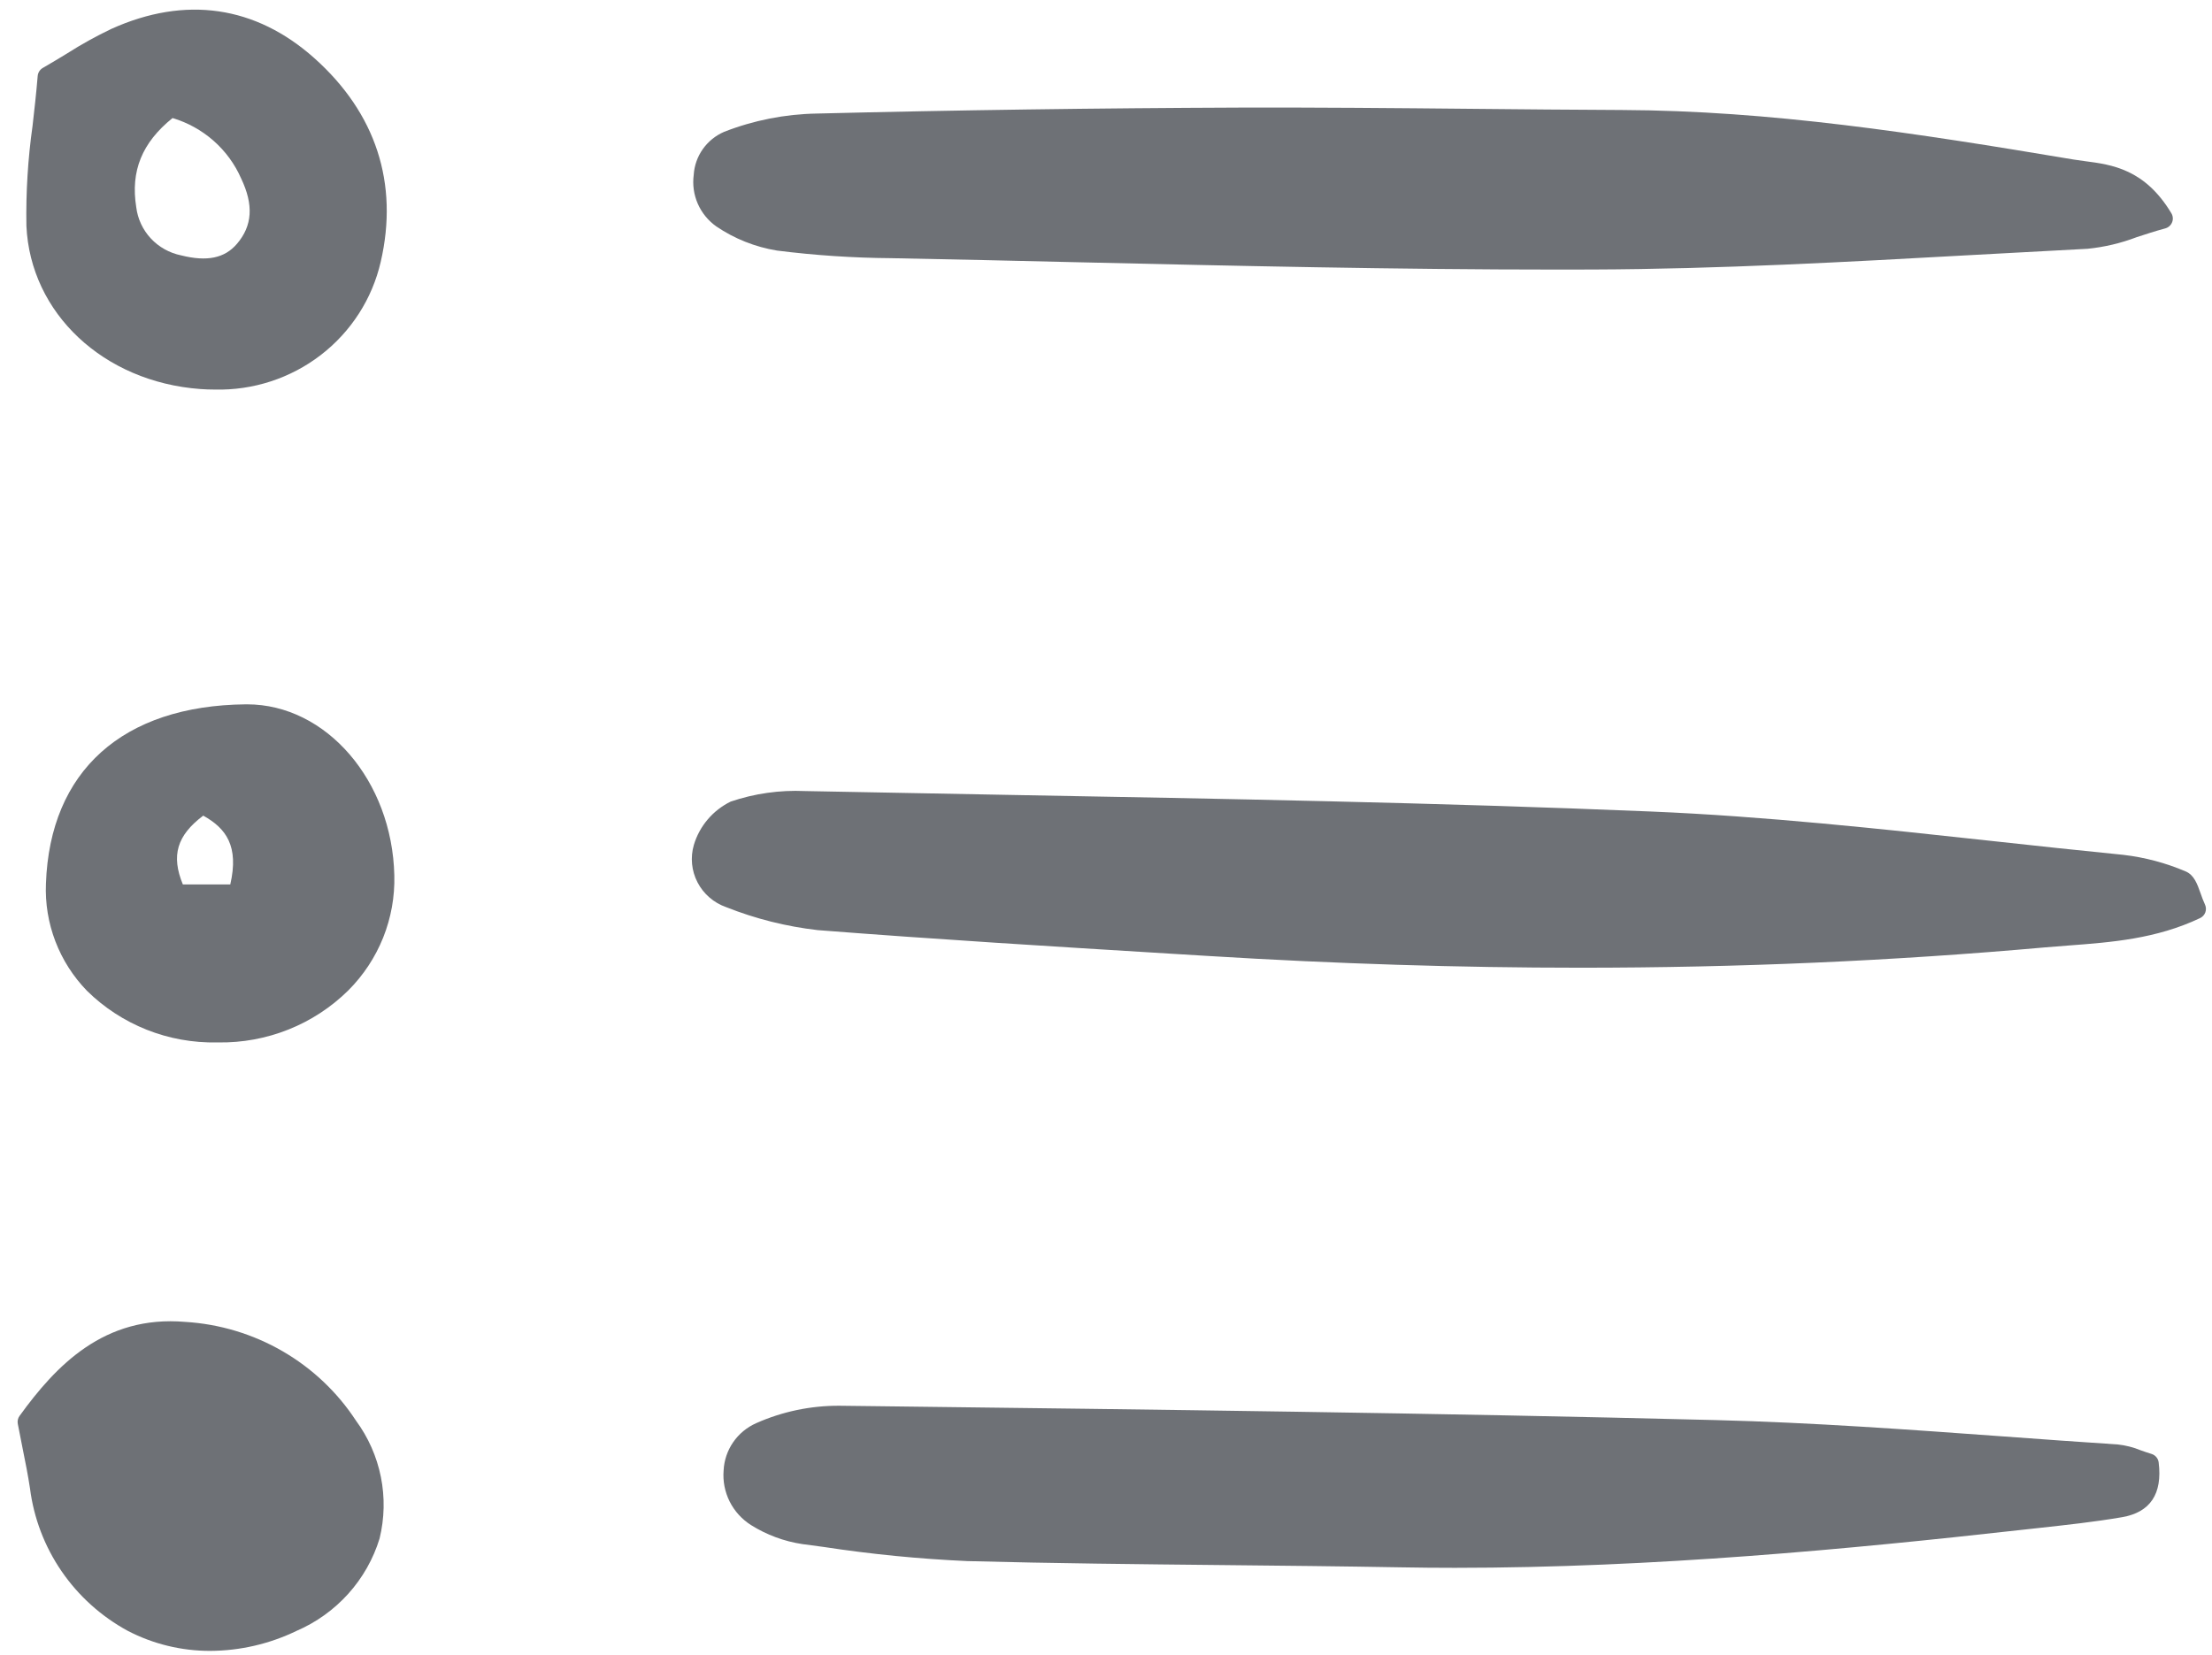 <svg width="143" height="107" viewBox="0 0 143 107" fill="none" xmlns="http://www.w3.org/2000/svg">
<g clip-path="url(#clip0)">
<path d="M46.309 14.643C47.483 15.44 48.82 15.972 50.225 16.202C52.677 16.512 55.145 16.677 57.617 16.695C61.615 16.773 65.613 16.86 69.61 16.957C79.793 17.191 90.297 17.432 100.676 17.432C101.439 17.432 102.202 17.43 102.964 17.428C111.146 17.399 119.453 16.937 127.488 16.491C129.976 16.353 132.463 16.218 134.949 16.088C136.039 15.98 137.108 15.727 138.13 15.337C138.708 15.149 139.302 14.951 139.977 14.77C140.077 14.742 140.168 14.693 140.245 14.625C140.321 14.557 140.381 14.473 140.419 14.378C140.458 14.284 140.474 14.182 140.466 14.08C140.458 13.979 140.427 13.881 140.375 13.793C138.654 10.923 136.508 10.645 134.784 10.421C134.535 10.389 134.292 10.356 134.059 10.317C123.761 8.589 114.452 7.154 104.832 7.113C101.606 7.1 98.383 7.068 95.155 7.037C90.238 6.988 85.154 6.943 80.152 6.957C70.981 6.991 61.78 7.12 52.8 7.343C50.749 7.379 48.72 7.779 46.812 8.525C46.257 8.765 45.78 9.152 45.433 9.644C45.087 10.135 44.884 10.711 44.847 11.309C44.763 11.944 44.854 12.589 45.111 13.177C45.369 13.764 45.783 14.271 46.309 14.643Z" fill="#6e7176"/>
<path d="M142.261 57.764C142.044 57.152 141.839 56.574 141.288 56.346C140.006 55.8 138.653 55.44 137.267 55.279C134.444 54.999 131.621 54.692 128.799 54.385C121.569 53.597 114.095 52.783 106.711 52.476C92.934 51.902 78.916 51.649 65.361 51.405C60.917 51.325 56.475 51.241 52.033 51.154C50.406 51.081 48.779 51.312 47.238 51.834C46.667 52.114 46.161 52.507 45.751 52.99C45.341 53.472 45.036 54.033 44.856 54.638C44.62 55.444 44.705 56.31 45.092 57.057C45.48 57.805 46.141 58.378 46.94 58.659C48.839 59.414 50.831 59.914 52.864 60.147C60.447 60.739 68.164 61.211 75.627 61.667L78.14 61.82C86.381 62.325 94.359 62.578 102.161 62.578C112.418 62.578 122.368 62.14 132.189 61.264C132.697 61.219 133.207 61.181 133.72 61.142C136.51 60.932 139.395 60.715 142.229 59.369C142.388 59.294 142.51 59.16 142.57 58.995C142.629 58.831 142.62 58.65 142.546 58.492C142.439 58.255 142.344 58.012 142.261 57.764Z" fill="#6e7176"/>
<path d="M139.083 94.016C138.84 93.944 138.613 93.862 138.396 93.786C137.921 93.59 137.421 93.462 136.91 93.407C134.464 93.247 132.018 93.07 129.572 92.891C123.472 92.449 117.165 91.989 110.943 91.831C92.895 91.371 74.54 91.149 56.792 90.933L54.272 90.903C52.415 90.893 50.576 91.277 48.882 92.031C48.281 92.298 47.767 92.725 47.396 93.263C47.026 93.801 46.812 94.431 46.78 95.082C46.723 95.775 46.858 96.47 47.169 97.094C47.482 97.717 47.959 98.244 48.551 98.619C49.562 99.255 50.697 99.675 51.881 99.851L53.254 100.035C56.333 100.505 59.437 100.81 62.549 100.949C68.068 101.095 73.677 101.152 79.103 101.207C82.857 101.245 86.738 101.284 90.554 101.352C91.722 101.374 92.889 101.384 94.055 101.384C106.905 101.384 119.625 100.166 130.532 98.947L131.779 98.81C133.552 98.616 135.385 98.418 137.178 98.111C139.007 97.798 139.806 96.606 139.552 94.566C139.536 94.439 139.483 94.319 139.4 94.222C139.317 94.124 139.207 94.053 139.083 94.016Z" fill="#6e7176"/>
<path d="M11.976 85.481C6.733 85.03 3.618 88.306 1.263 91.562C1.21 91.635 1.173 91.718 1.154 91.805C1.134 91.892 1.133 91.983 1.15 92.071C1.254 92.62 1.356 93.129 1.452 93.61C1.647 94.572 1.811 95.404 1.939 96.245C2.182 98.163 2.88 99.998 3.976 101.598C5.073 103.199 6.537 104.52 8.248 105.453C9.897 106.313 11.735 106.76 13.6 106.755C15.528 106.744 17.429 106.303 19.161 105.466C20.442 104.915 21.586 104.094 22.515 103.062C23.443 102.03 24.134 100.811 24.539 99.488C24.858 98.183 24.887 96.825 24.623 95.508C24.359 94.192 23.809 92.947 23.01 91.862C21.804 90.018 20.177 88.481 18.261 87.373C16.344 86.264 14.192 85.616 11.976 85.481Z" fill="#6e7176"/>
<path d="M12.952 25.157C13.266 25.18 13.577 25.192 13.885 25.191C16.362 25.252 18.784 24.462 20.739 22.957C22.695 21.451 24.064 19.322 24.613 16.931C25.786 11.865 24.301 7.31 20.32 3.759C16.516 0.368 11.982 -0.288 7.205 1.866C6.214 2.338 5.255 2.871 4.331 3.46C3.844 3.756 3.33 4.069 2.768 4.392C2.675 4.445 2.597 4.52 2.539 4.61C2.482 4.7 2.447 4.802 2.437 4.907C2.345 6.022 2.223 7.099 2.105 8.135C1.803 10.278 1.67 12.441 1.707 14.604C1.963 20.259 6.692 24.696 12.952 25.157ZM11.155 7.633C12.136 7.927 13.041 8.428 13.807 9.103C14.572 9.777 15.181 10.609 15.589 11.54C16.405 13.253 16.319 14.597 15.318 15.768C14.525 16.697 13.38 16.934 11.708 16.513C10.956 16.36 10.27 15.977 9.75 15.418C9.229 14.858 8.9 14.151 8.808 13.396C8.433 11.062 9.18 9.223 11.155 7.633Z" fill="#6e7176"/>
<path d="M15.97 45.546H15.891C7.935 45.624 3.226 49.85 2.97 57.138C2.917 58.411 3.124 59.681 3.58 60.872C4.036 62.064 4.73 63.151 5.622 64.07C6.725 65.158 8.039 66.014 9.484 66.588C10.929 67.162 12.477 67.441 14.034 67.409H14.106C15.663 67.434 17.209 67.15 18.653 66.573C20.097 65.996 21.409 65.138 22.512 64.05C23.49 63.073 24.258 61.91 24.77 60.632C25.282 59.353 25.527 57.986 25.492 56.611C25.355 50.49 21.092 45.546 15.97 45.546ZM14.888 57.191H11.82C11.052 55.322 11.437 54.025 13.139 52.743C14.624 53.569 15.455 54.717 14.888 57.191Z" fill="#6e7176"/>
</g>
<defs>
<clipPath id="clip0">
<rect width="142" height="107" fill="white" transform="translate(0.777)"/>
</clipPath>
</defs>
</svg>
